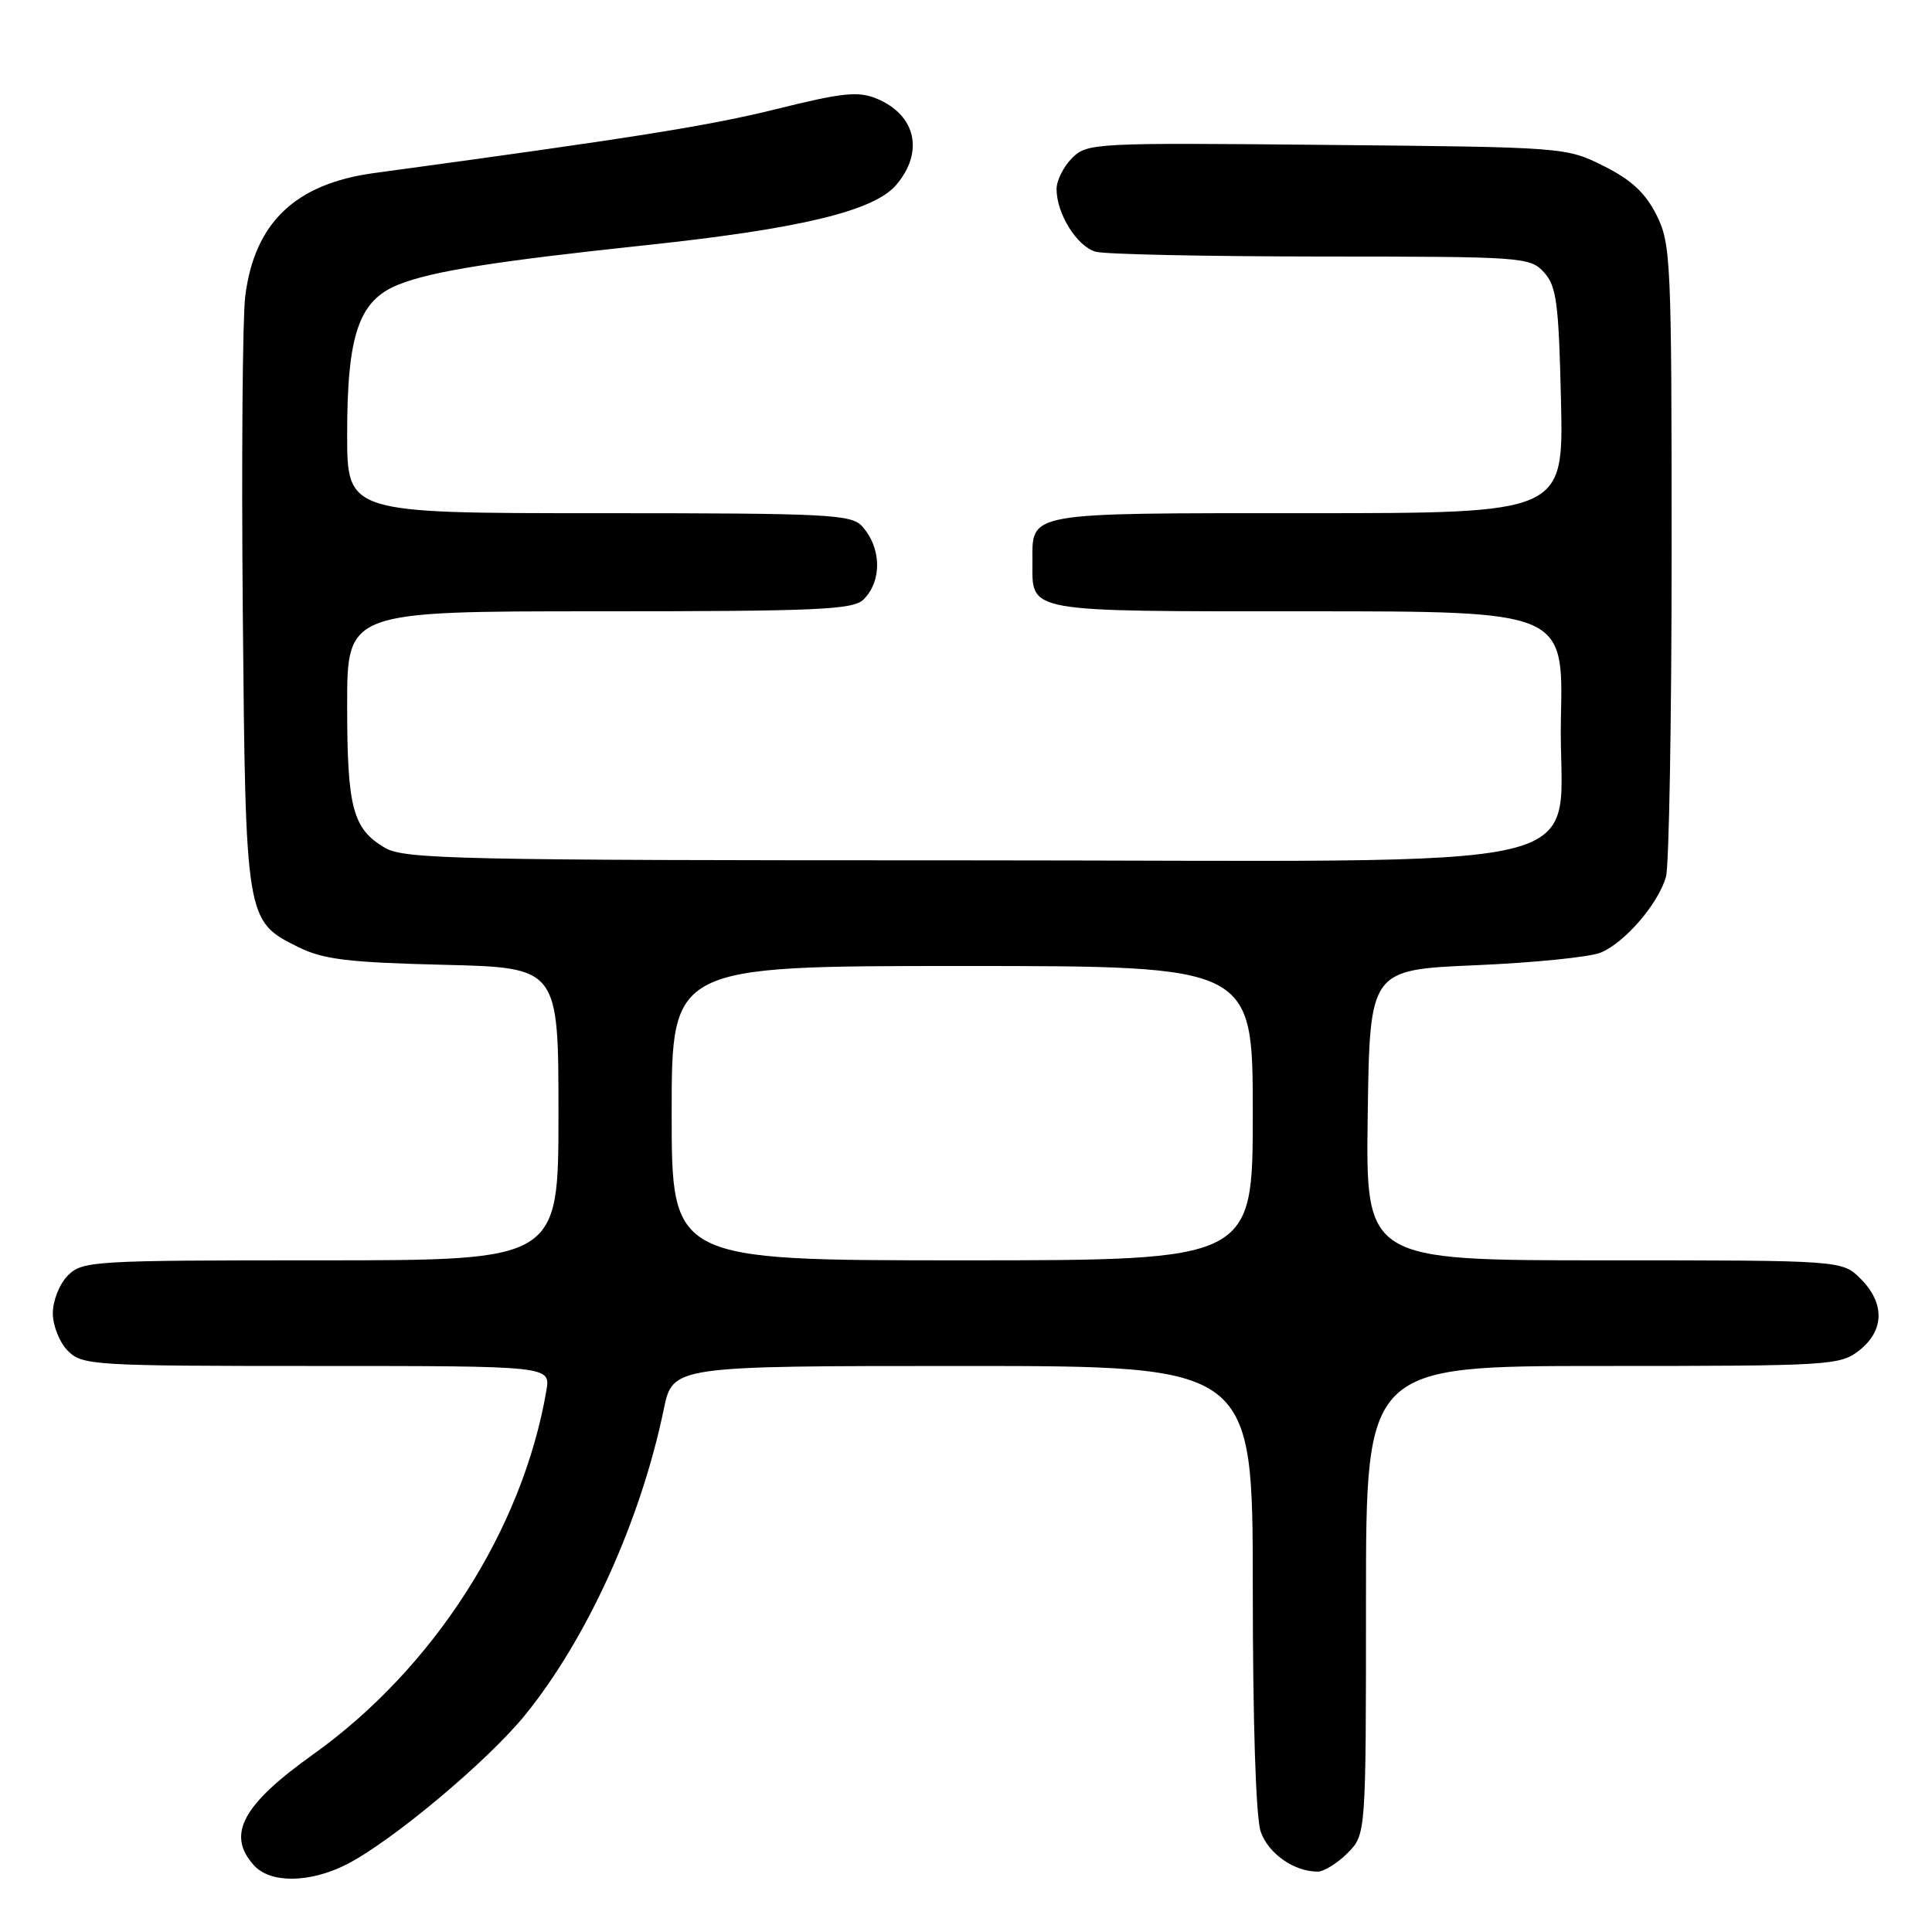 <?xml version="1.0" encoding="UTF-8" standalone="no"?>
<!DOCTYPE svg PUBLIC "-//W3C//DTD SVG 1.1//EN" "http://www.w3.org/Graphics/SVG/1.1/DTD/svg11.dtd" >
<svg xmlns="http://www.w3.org/2000/svg" xmlns:xlink="http://www.w3.org/1999/xlink" version="1.1" viewBox="0 0 256 256">
 <g >
 <path fill="currentColor"
d=" M 45.95 247.03 C 51.91 243.99 64.57 233.40 69.54 227.29 C 77.77 217.19 84.90 201.49 87.95 186.75 C 89.14 181.00 89.14 181.00 127.57 181.00 C 166.00 181.00 166.00 181.00 166.00 210.35 C 166.00 228.27 166.41 240.87 167.05 242.71 C 168.06 245.61 171.47 248.00 174.59 248.00 C 175.42 248.00 177.20 246.90 178.55 245.55 C 181.00 243.09 181.00 243.09 181.00 212.05 C 181.00 181.00 181.00 181.00 212.37 181.00 C 242.58 181.00 243.83 180.92 246.37 178.93 C 249.70 176.30 249.77 172.68 246.55 169.45 C 244.09 167.00 244.09 167.00 212.52 167.00 C 180.96 167.00 180.96 167.00 181.23 147.75 C 181.50 128.50 181.50 128.50 195.50 127.90 C 203.20 127.57 210.66 126.82 212.09 126.23 C 215.29 124.92 219.75 119.74 220.75 116.17 C 221.16 114.70 221.50 95.28 221.50 73.00 C 221.50 34.50 221.40 32.30 219.50 28.50 C 218.03 25.57 216.17 23.83 212.50 22.00 C 207.53 19.51 207.33 19.50 175.80 19.20 C 144.96 18.90 144.05 18.95 142.05 20.95 C 140.92 22.08 140.00 23.92 140.00 25.05 C 140.00 28.34 142.73 32.69 145.21 33.36 C 146.47 33.70 159.92 33.98 175.10 33.99 C 201.86 34.00 202.75 34.06 204.60 36.10 C 206.25 37.93 206.54 40.15 206.84 53.10 C 207.18 68.00 207.18 68.00 173.21 68.00 C 135.61 68.00 136.80 67.79 136.80 74.50 C 136.80 81.21 135.61 81.00 173.20 81.00 C 207.15 81.00 207.15 81.00 206.83 95.09 C 206.34 116.27 215.88 114.00 127.35 114.00 C 60.53 114.00 53.55 113.85 50.99 112.33 C 46.73 109.82 46.00 107.04 46.00 93.45 C 46.00 81.00 46.00 81.00 79.43 81.00 C 108.48 81.00 113.06 80.79 114.43 79.43 C 116.89 76.97 116.81 72.61 114.25 69.75 C 112.82 68.15 109.84 68.00 79.35 68.00 C 46.00 68.00 46.00 68.00 46.00 57.52 C 46.00 44.30 47.55 39.79 52.83 37.70 C 57.28 35.93 65.61 34.61 85.75 32.47 C 106.02 30.31 115.77 27.96 118.73 24.53 C 122.48 20.16 121.38 15.23 116.17 13.07 C 113.72 12.06 111.65 12.27 102.89 14.45 C 93.89 16.68 84.04 18.25 49.58 22.93 C 39.11 24.35 33.70 29.53 32.49 39.30 C 32.14 42.16 31.99 60.92 32.17 81.00 C 32.54 121.93 32.56 122.04 39.50 125.48 C 42.83 127.13 46.07 127.53 58.75 127.84 C 74.00 128.21 74.00 128.21 74.00 147.61 C 74.00 167.00 74.00 167.00 42.50 167.00 C 12.33 167.00 10.92 167.08 9.00 169.00 C 7.89 170.11 7.00 172.33 7.00 174.00 C 7.00 175.67 7.89 177.89 9.00 179.00 C 10.91 180.91 12.33 181.00 41.97 181.00 C 72.95 181.00 72.95 181.00 72.40 184.25 C 69.25 202.68 57.46 221.07 41.46 232.49 C 32.08 239.18 29.99 243.12 33.65 247.17 C 35.84 249.58 41.06 249.52 45.95 247.03 Z  M 89.00 147.50 C 89.00 128.00 89.00 128.00 127.50 128.00 C 166.00 128.00 166.00 128.00 166.00 147.50 C 166.00 167.00 166.00 167.00 127.50 167.00 C 89.00 167.00 89.00 167.00 89.00 147.50 Z "/>
</g>
</svg>